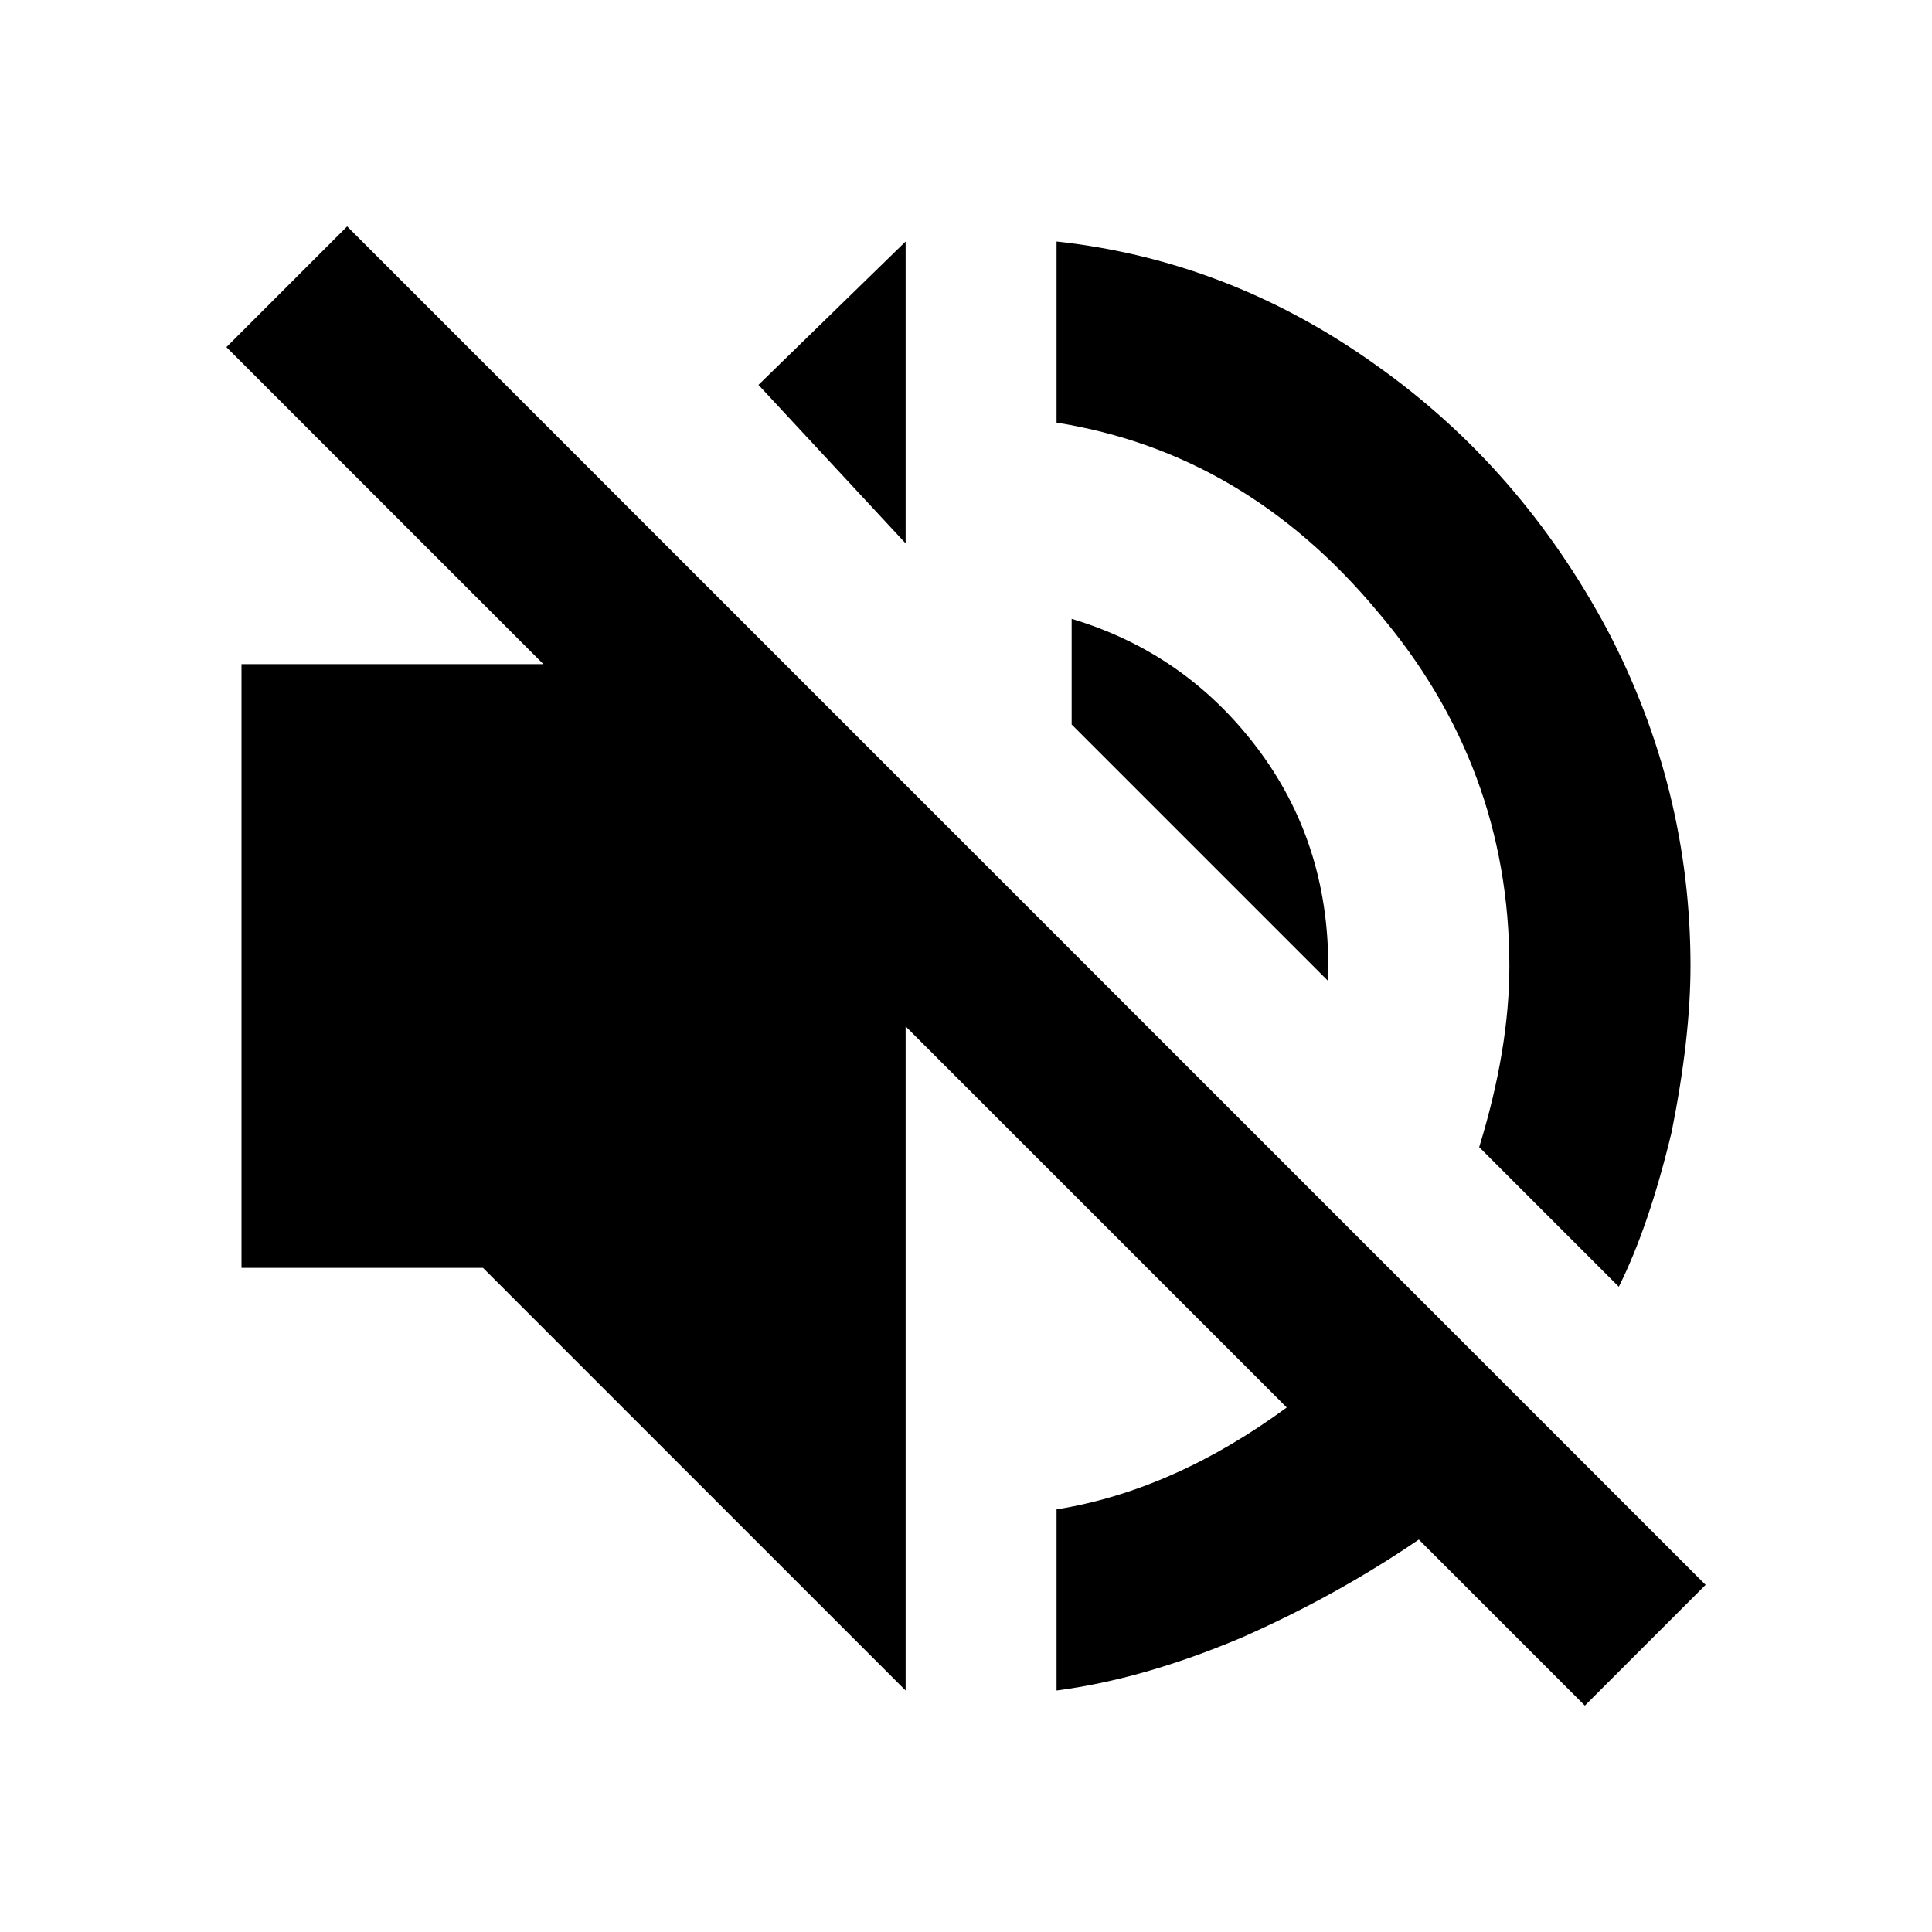 <svg viewBox="0 0 512 512" xmlns="http://www.w3.org/2000/svg" height="1em" width="1em">
  <path d="m420 452-44-44q-22 15-47 26-26 11-49 14v-48q31-5 61-27L240 272v176L128 336H64V176h80L60 92l32-32 360 360-32 32ZM240 64v80l-39-42 39-38Zm160 192q0-53-35-94-35-42-85-50V64q46 5 85 33 38 27 61 70 22 42 22 89 0 19-5 44-6 25-14 41l-37-37q8-26 8-48Zm-116-92q30 9 49 34t19 58v4l-68-68v-28Z"/>
</svg>
